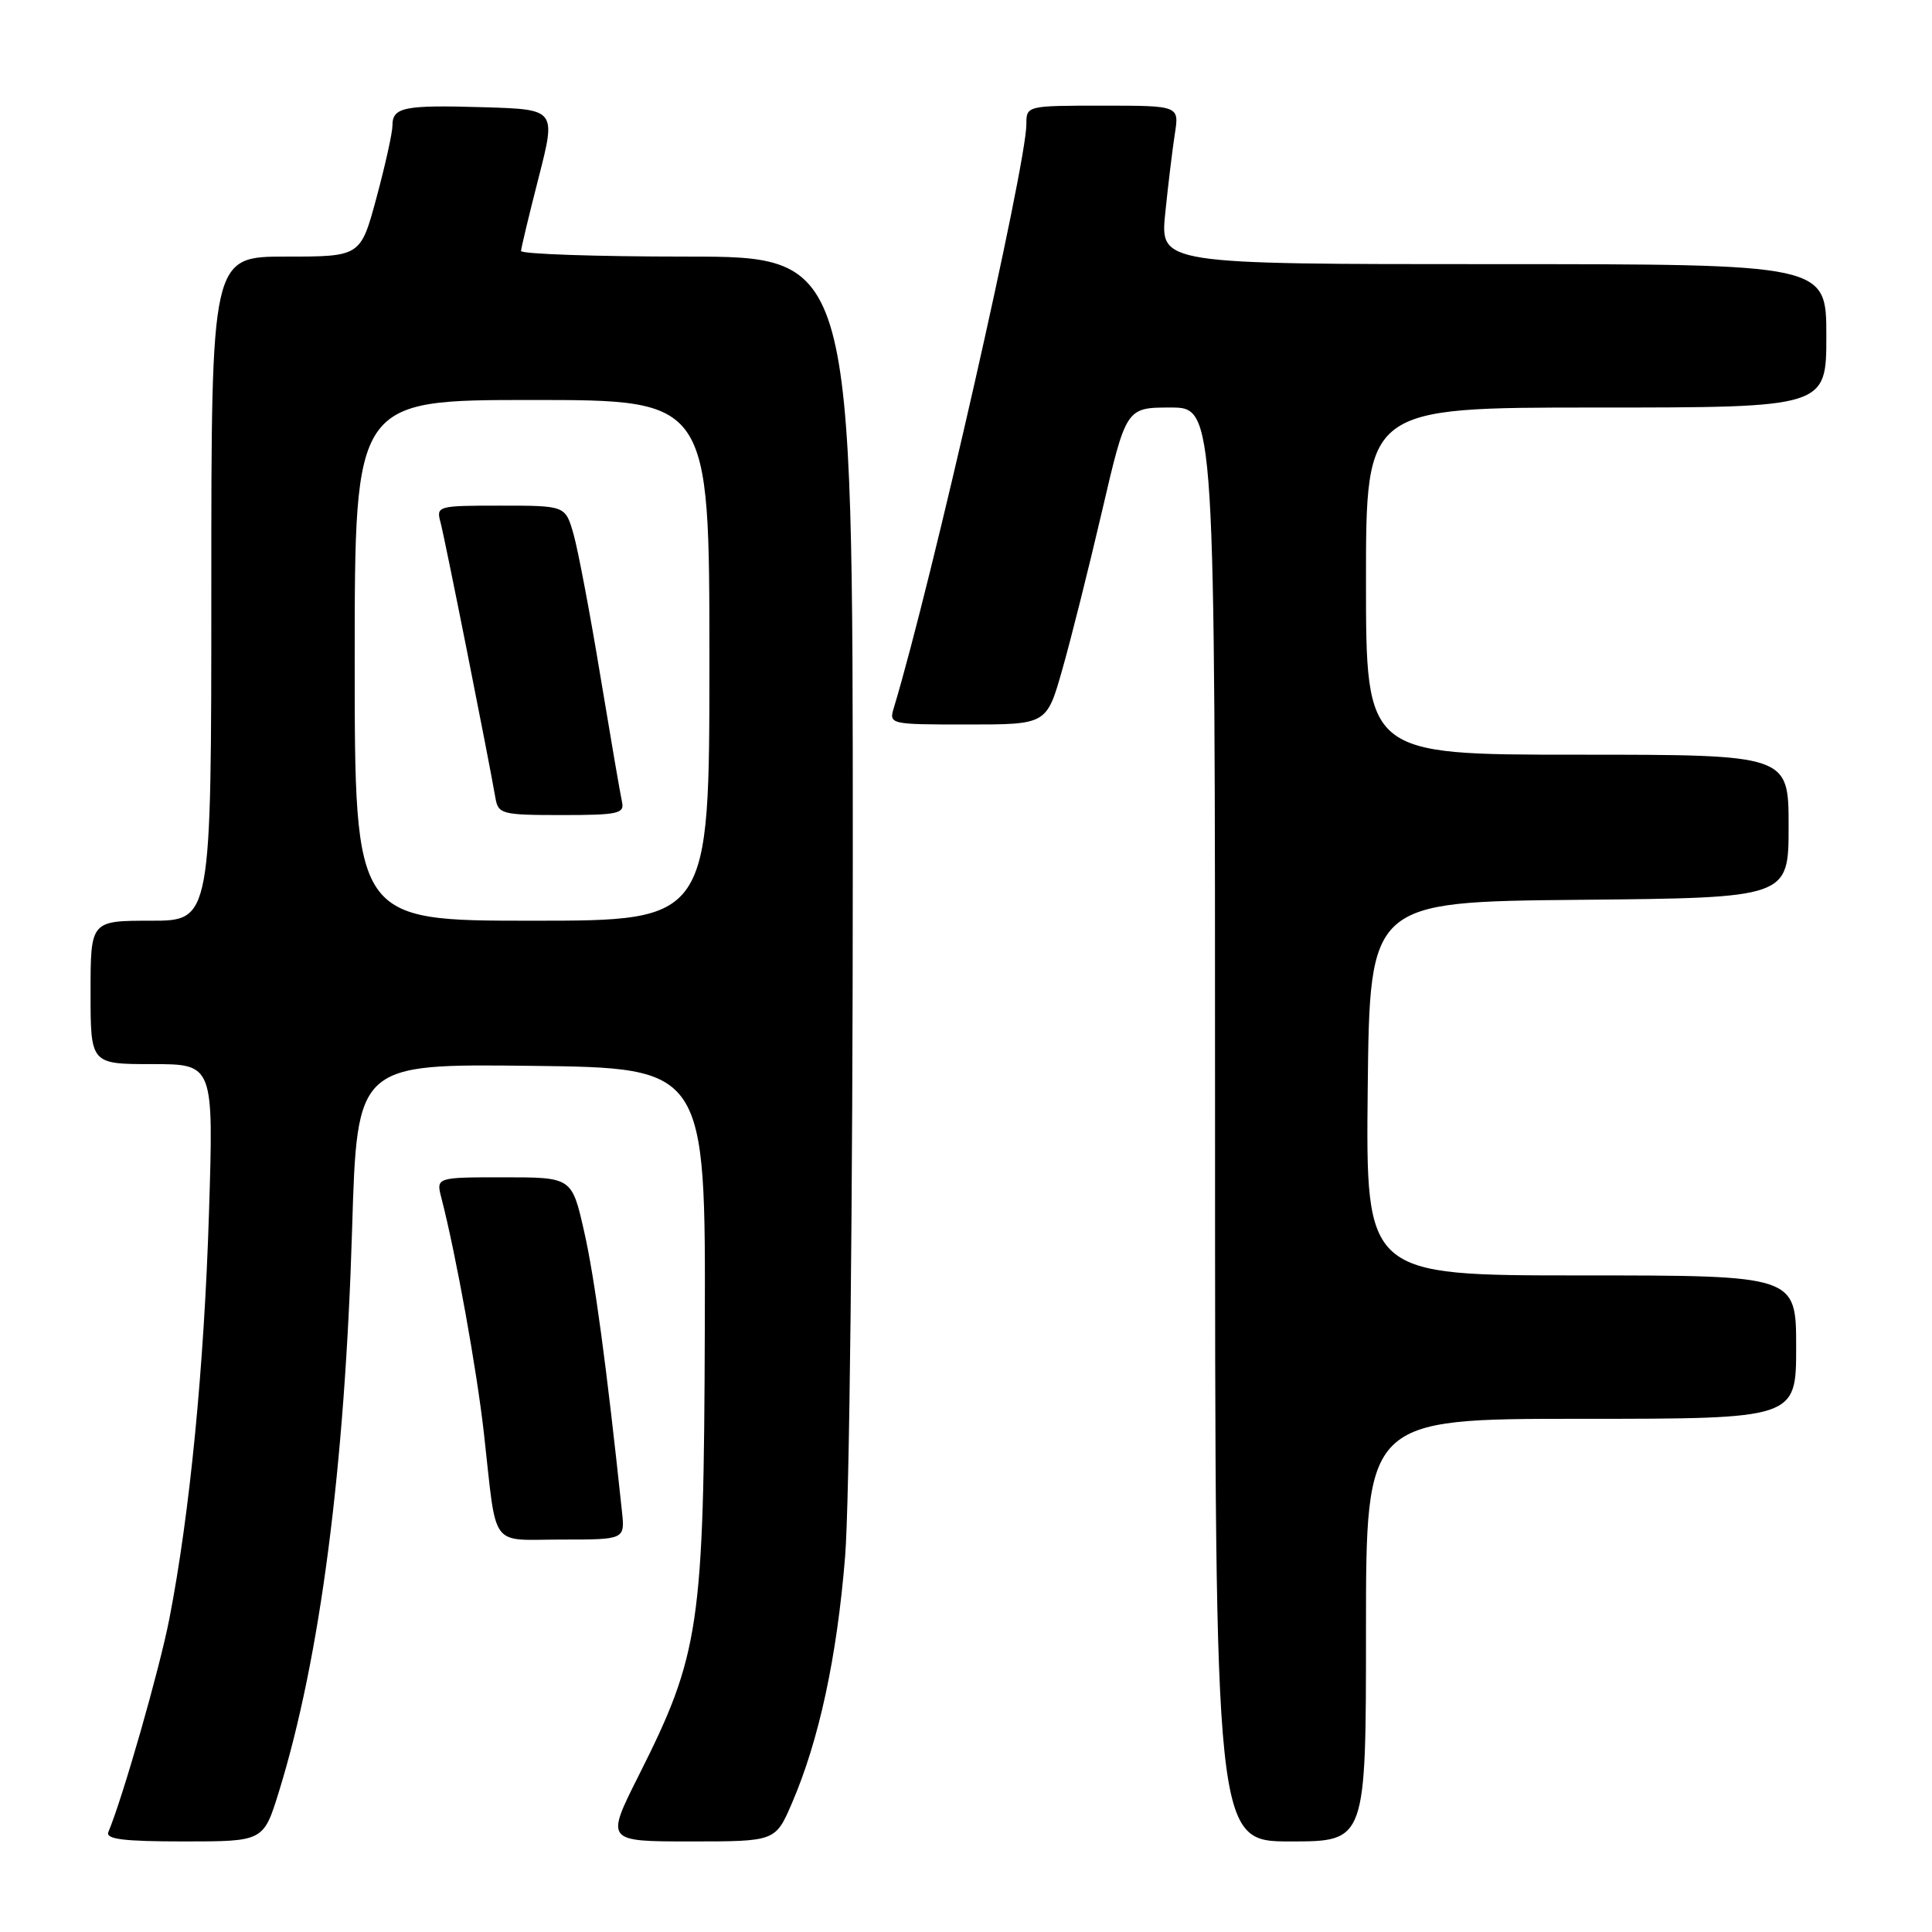 <?xml version="1.0" encoding="UTF-8" standalone="no"?>
<!DOCTYPE svg PUBLIC "-//W3C//DTD SVG 1.1//EN" "http://www.w3.org/Graphics/SVG/1.1/DTD/svg11.dtd" >
<svg xmlns="http://www.w3.org/2000/svg" xmlns:xlink="http://www.w3.org/1999/xlink" version="1.1" viewBox="0 0 256 256">
 <g >
 <path fill="currentColor"
d=" M 36.97 237.37 C 42.43 219.67 45.70 194.53 46.66 162.73 C 47.32 140.96 47.32 140.96 70.41 141.23 C 93.50 141.50 93.50 141.50 93.39 176.00 C 93.27 215.51 92.72 219.19 84.64 235.25 C 80.24 244.00 80.24 244.00 91.50 244.00 C 102.75 244.00 102.75 244.00 104.94 238.92 C 108.53 230.58 110.90 219.58 111.98 206.27 C 112.56 199.13 113.00 159.27 113.00 113.85 C 113.00 34.00 113.00 34.00 91.00 34.00 C 78.90 34.00 69.02 33.66 69.04 33.25 C 69.06 32.84 70.11 28.45 71.38 23.50 C 73.68 14.50 73.68 14.50 64.16 14.21 C 53.51 13.89 52.00 14.19 52.00 16.65 C 52.00 17.59 51.05 21.88 49.89 26.18 C 47.78 34.00 47.78 34.00 37.89 34.00 C 28.00 34.00 28.00 34.00 28.00 78.00 C 28.00 122.00 28.00 122.00 20.00 122.00 C 12.00 122.00 12.00 122.00 12.00 131.50 C 12.00 141.00 12.00 141.00 20.16 141.00 C 28.31 141.00 28.31 141.00 27.69 160.75 C 27.05 181.11 25.16 200.53 22.44 214.50 C 21.14 221.18 16.27 238.20 14.36 242.75 C 13.96 243.70 16.33 244.00 24.38 244.00 C 34.92 244.00 34.92 244.00 36.97 237.37 Z  M 181.00 216.00 C 181.00 188.00 181.00 188.00 209.50 188.00 C 238.00 188.00 238.00 188.00 238.00 178.50 C 238.00 169.00 238.00 169.00 209.48 169.00 C 180.97 169.00 180.97 169.00 181.23 144.25 C 181.50 119.50 181.50 119.50 209.25 119.23 C 237.00 118.97 237.00 118.97 237.00 109.48 C 237.00 100.00 237.00 100.00 209.00 100.00 C 181.00 100.00 181.00 100.00 181.00 77.00 C 181.00 54.00 181.00 54.00 211.50 54.00 C 242.00 54.00 242.00 54.00 242.00 44.50 C 242.00 35.00 242.00 35.00 197.86 35.00 C 153.72 35.00 153.72 35.00 154.40 28.25 C 154.78 24.54 155.35 19.81 155.67 17.75 C 156.26 14.00 156.26 14.00 146.13 14.00 C 136.05 14.00 136.00 14.01 136.00 16.45 C 136.00 21.89 123.43 77.26 118.45 93.75 C 117.77 95.98 117.84 96.00 128.23 96.00 C 138.69 96.00 138.69 96.00 140.75 88.75 C 141.89 84.76 144.26 75.31 146.02 67.75 C 149.22 54.00 149.22 54.00 155.11 54.00 C 161.00 54.00 161.00 54.00 161.00 149.00 C 161.00 244.00 161.00 244.00 171.00 244.00 C 181.00 244.00 181.00 244.00 181.00 216.00 Z  M 82.41 200.25 C 80.37 181.00 78.79 169.29 77.41 163.22 C 75.78 156.00 75.78 156.00 66.78 156.00 C 57.78 156.00 57.78 156.00 58.49 158.75 C 60.42 166.23 63.18 181.51 64.13 190.00 C 65.87 205.50 64.76 204.00 74.42 204.00 C 82.81 204.00 82.81 204.00 82.41 200.25 Z  M 47.00 87.50 C 47.00 53.00 47.00 53.00 70.50 53.00 C 94.00 53.00 94.00 53.00 94.00 87.50 C 94.00 122.00 94.00 122.00 70.50 122.00 C 47.00 122.00 47.00 122.00 47.00 87.50 Z  M 82.42 106.25 C 82.20 105.29 80.91 97.75 79.54 89.50 C 78.18 81.25 76.58 72.81 75.99 70.75 C 74.91 67.00 74.91 67.00 66.34 67.00 C 57.94 67.00 57.78 67.04 58.38 69.25 C 58.93 71.28 64.70 100.25 65.65 105.75 C 66.02 107.87 66.51 108.00 74.43 108.00 C 81.90 108.00 82.77 107.81 82.42 106.25 Z "/>
</g>
</svg>